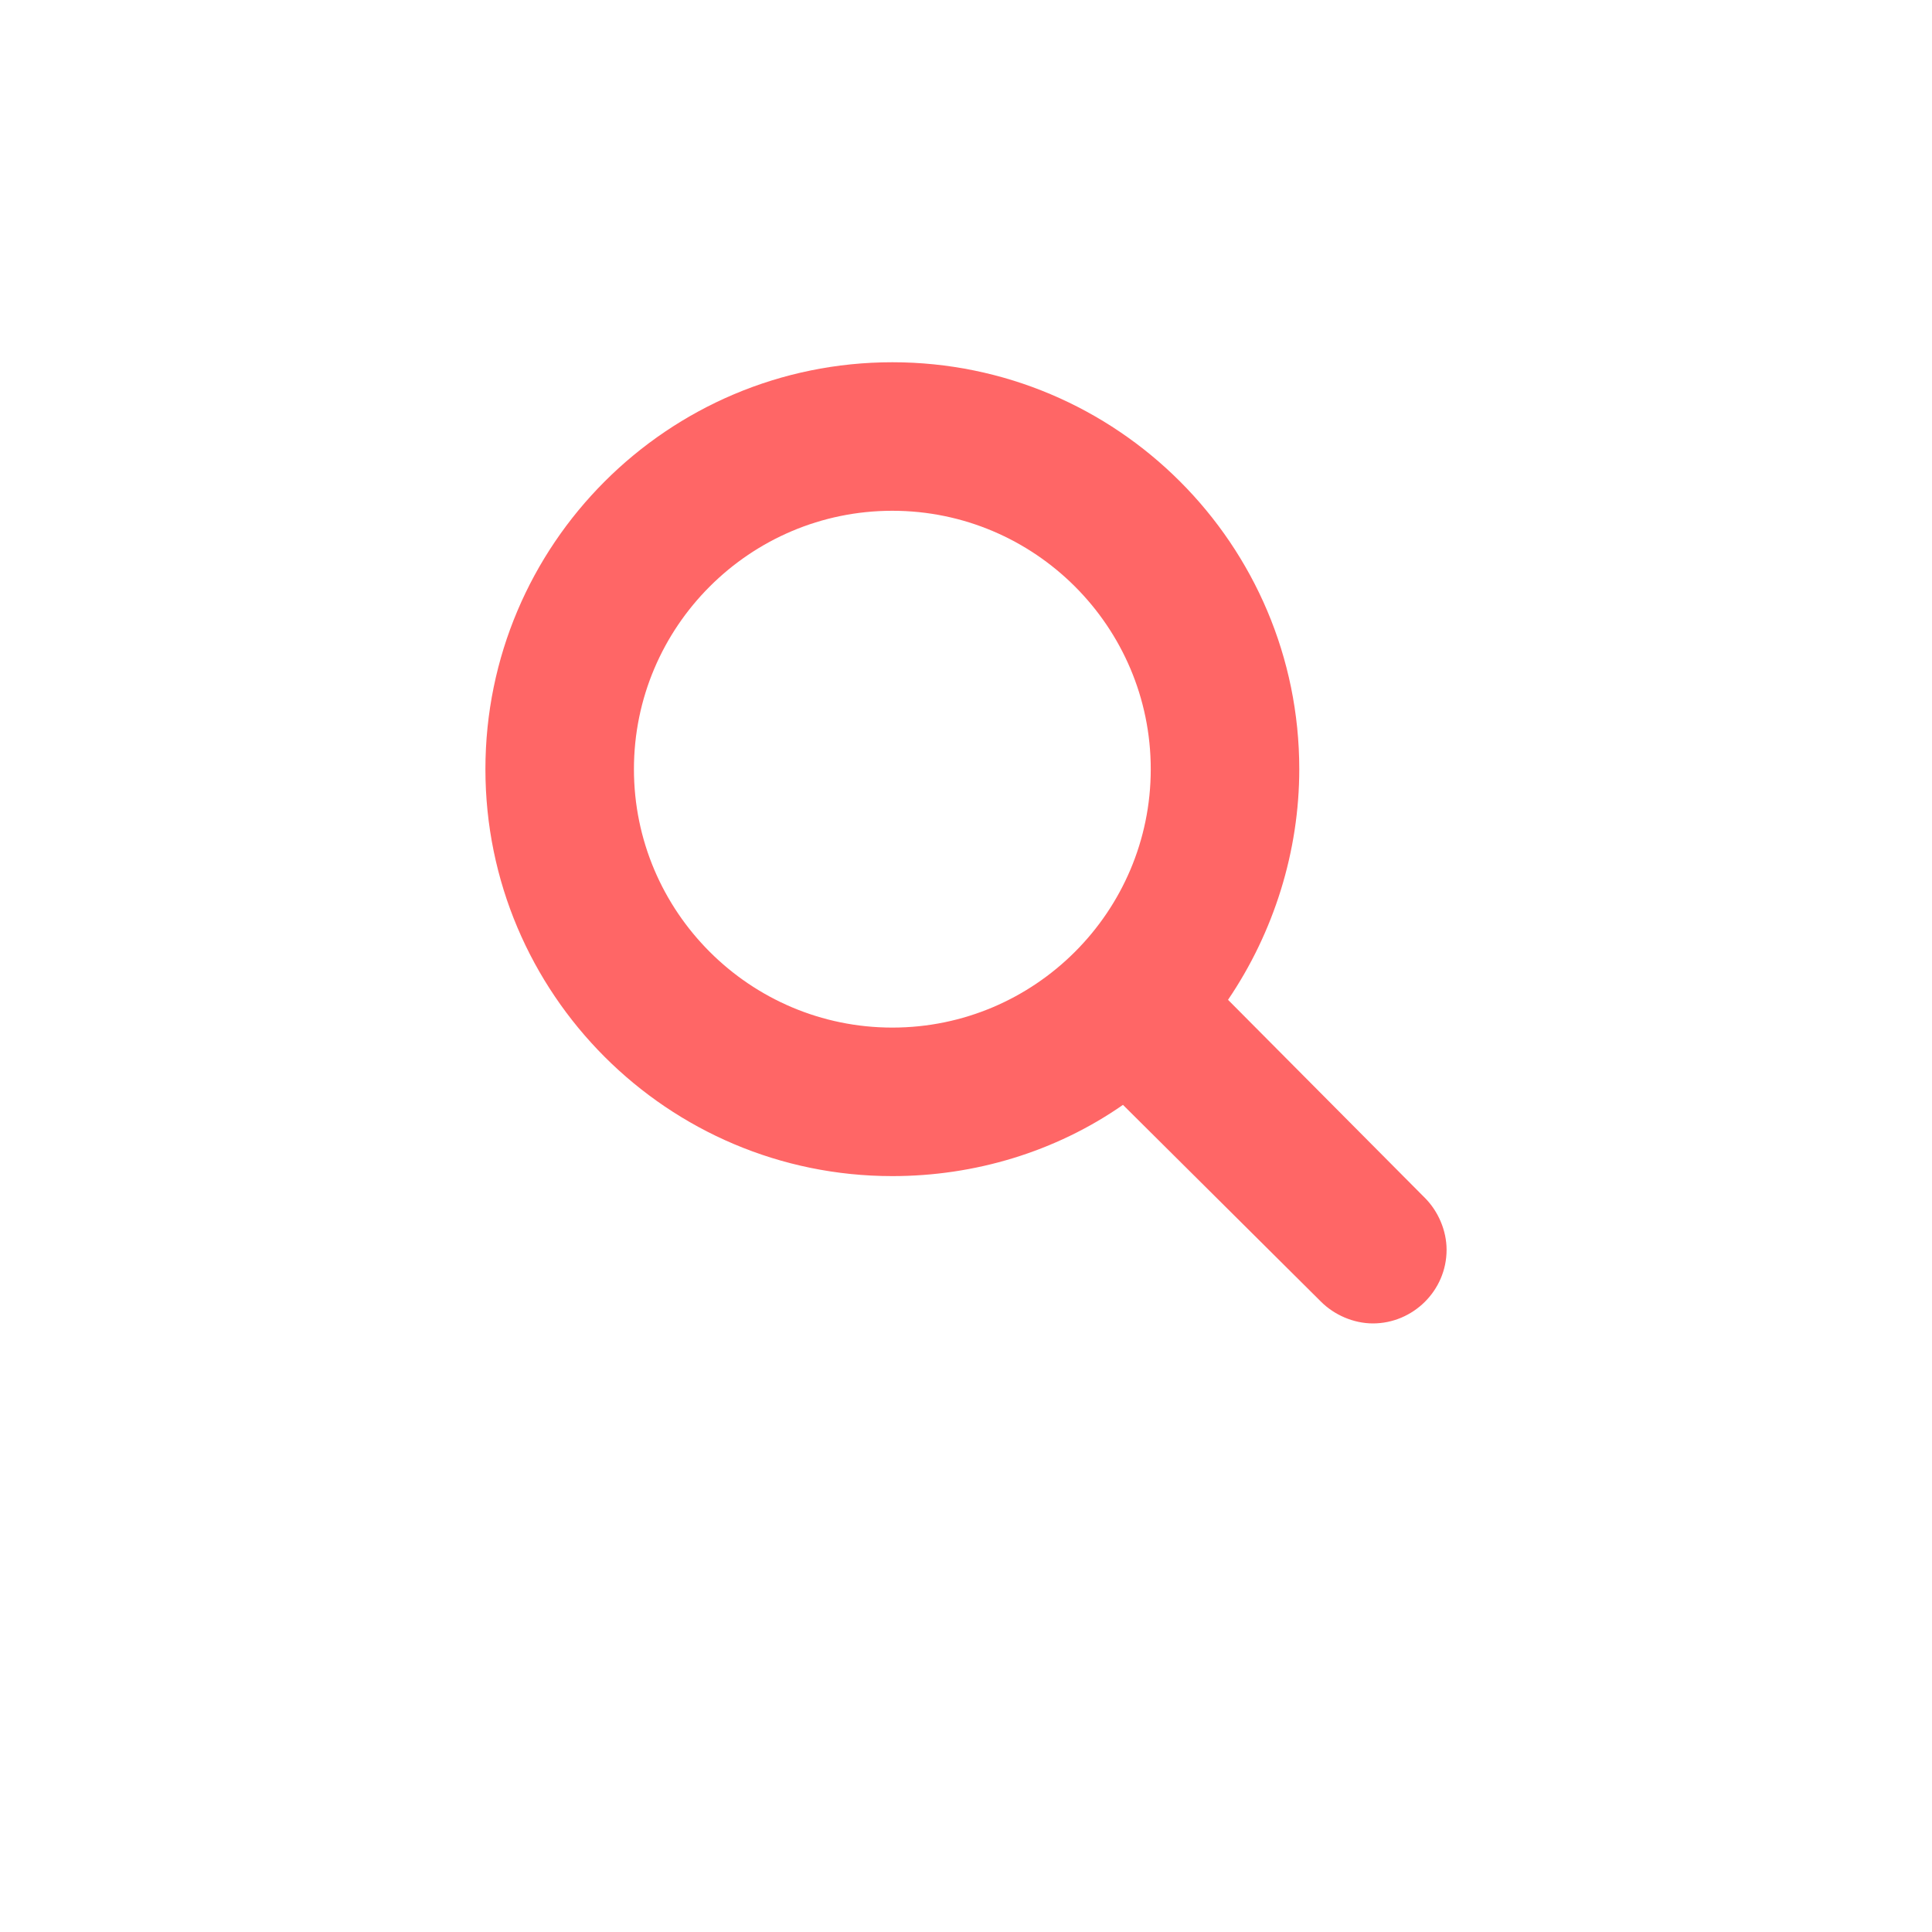 <svg version="1.1"
	 xmlns="http://www.w3.org/2000/svg"
	 viewBox="-30 -20 160 160"
	 fill="rgba(255, 0, 0, .6)">
	<path d="M83.7,89.6c-1.6,0-3.2-0.7-4.3-1.8L63,71.5c-5.6,3.9-12.3,5.9-19.1,5.9c-18.6,0-33.7-15.1-33.7-33.7s15.1-33.7,33.7-33.7
		s33.7,15.1,33.7,33.7c0,6.8-2.1,13.5-5.9,19.1L88,79.2c1.1,1.1,1.8,2.7,1.8,4.3C89.8,86.9,87,89.6,83.7,89.6z M43.9,22.3
		c-11.8,0-21.4,9.6-21.4,21.4c0,11.8,9.6,21.4,21.4,21.4c11.8,0,21.4-9.6,21.4-21.4C65.3,31.9,55.7,22.3,43.9,22.3z"/>
</svg>
